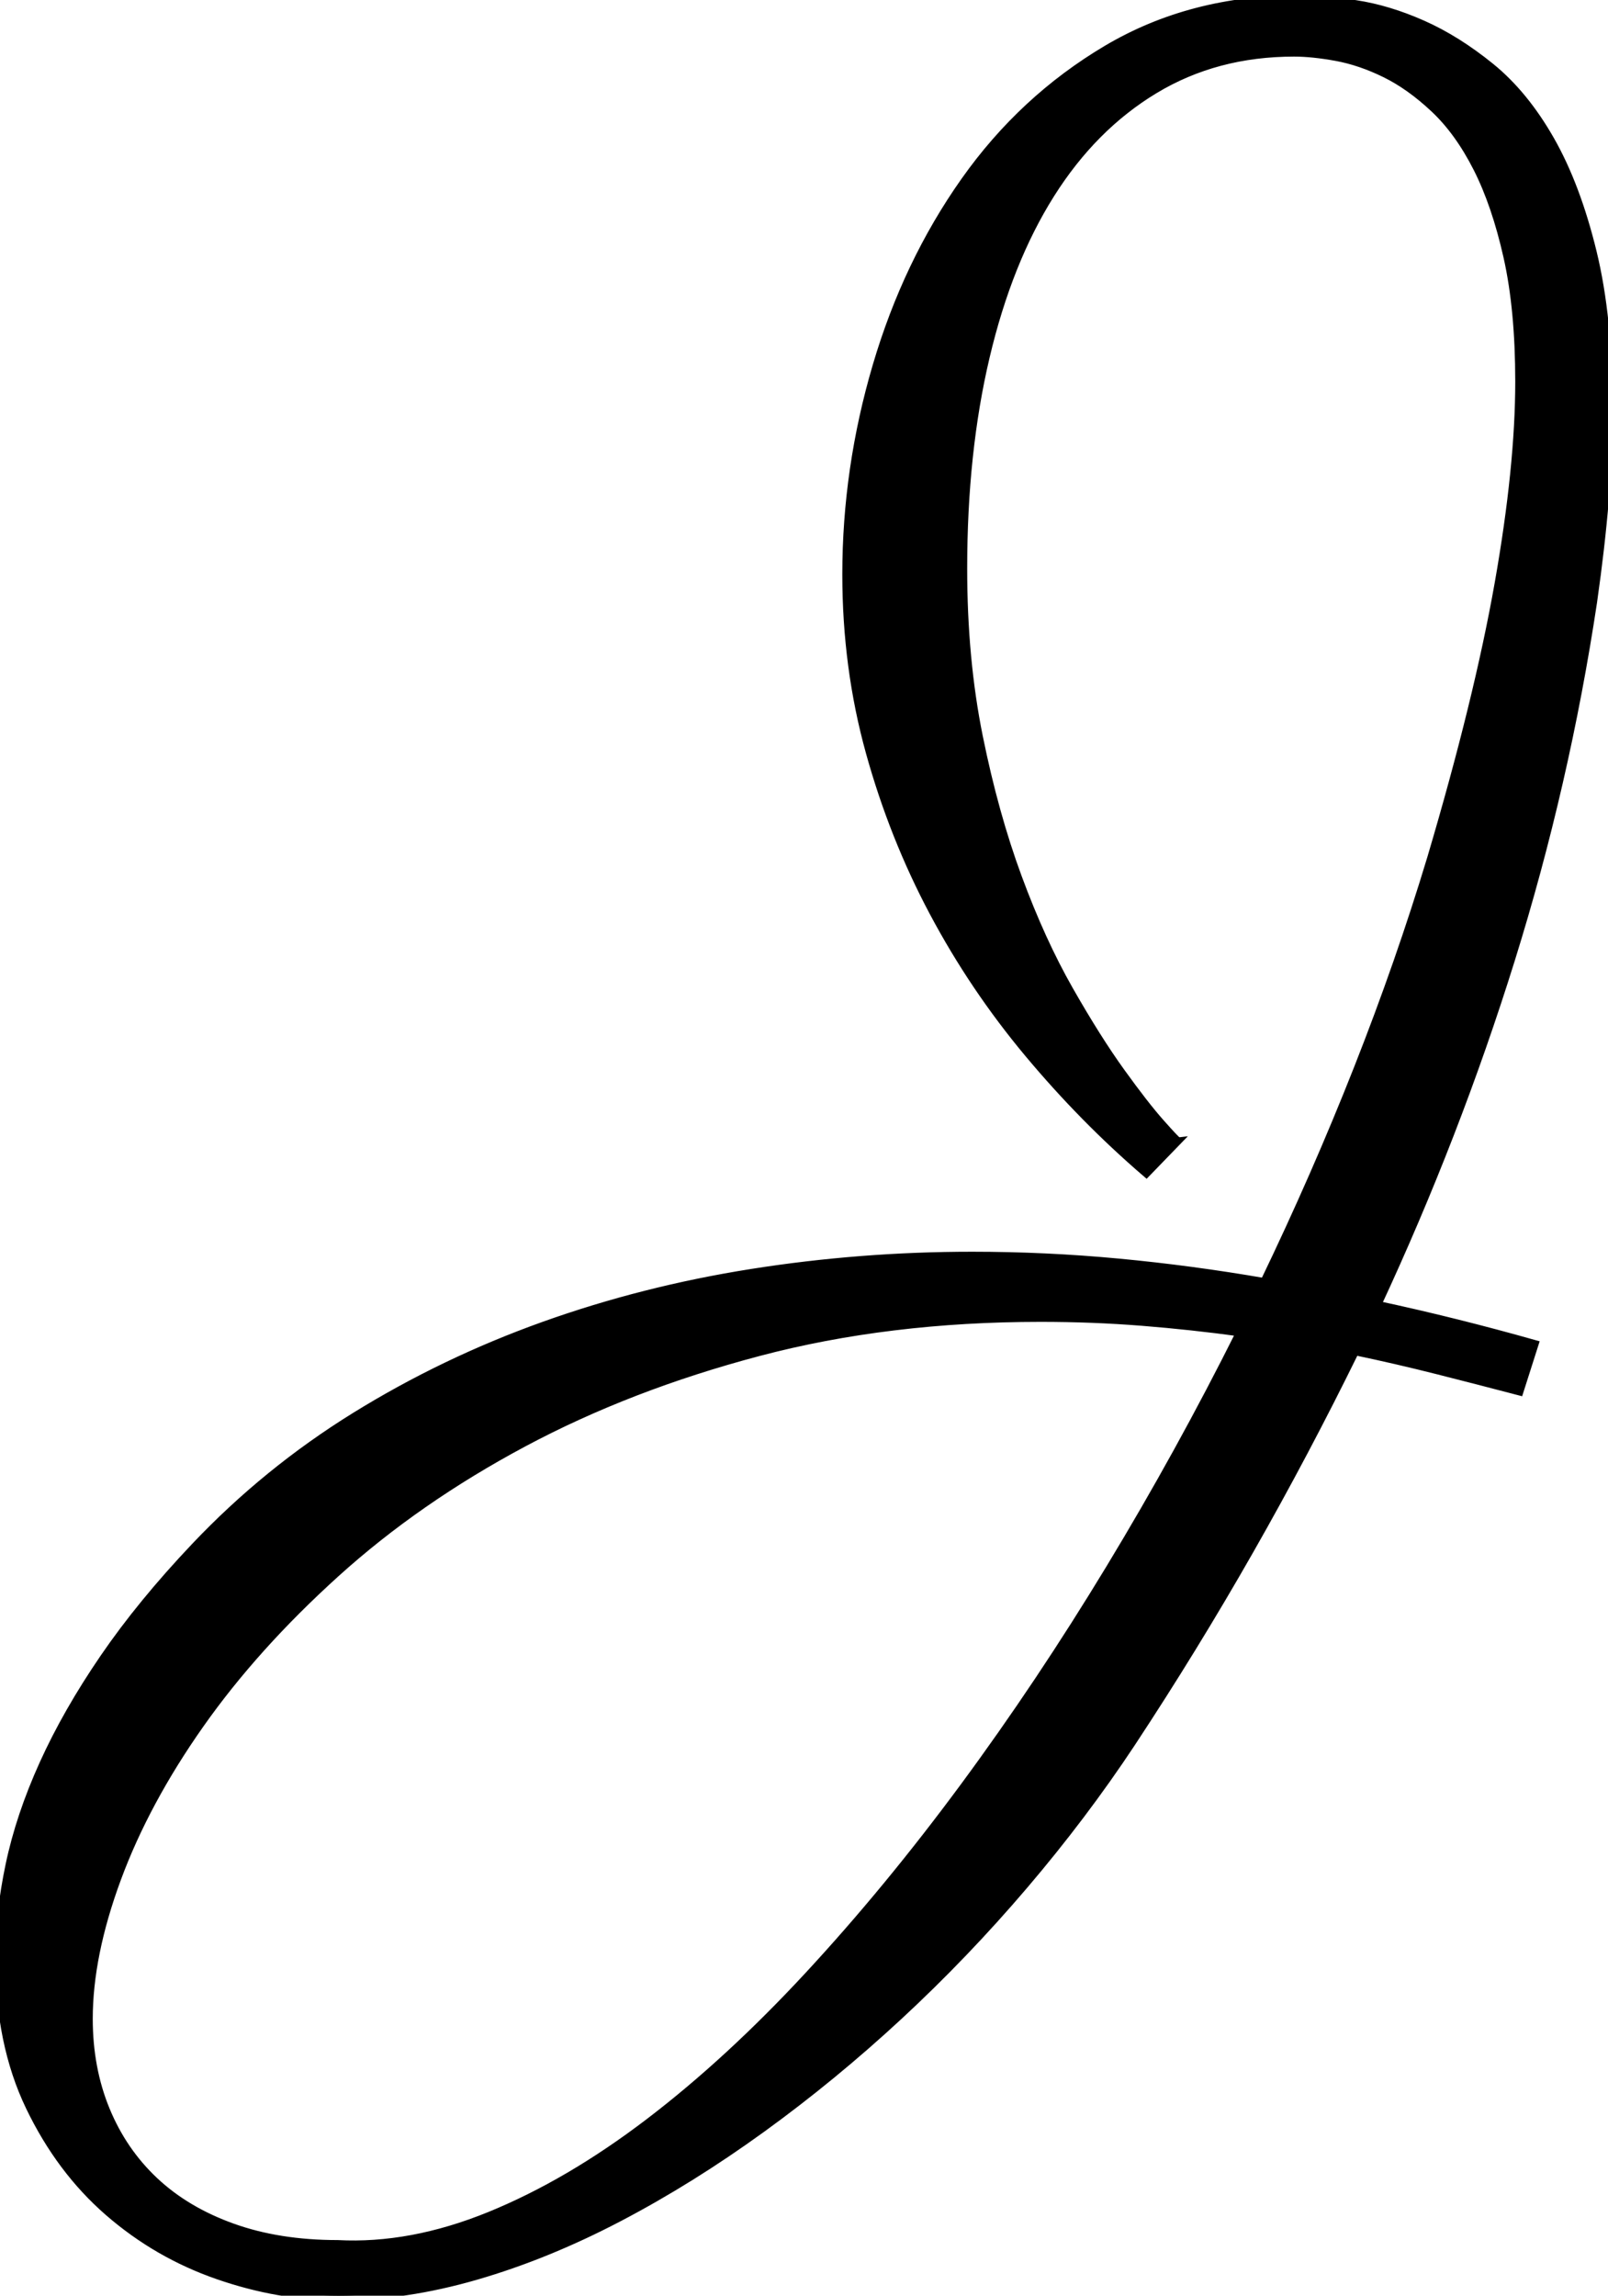 <svg width="160.547" height="229.102" viewBox="0 0 160.547 229.102" xmlns="http://www.w3.org/2000/svg"><g id="svgGroup" stroke-linecap="round" fill-rule="evenodd" font-size="9pt" stroke="#000" stroke-width="0.25mm" fill="#000" style="stroke:#000;stroke-width:0.25mm;fill:#000"><path d="M 153.125 134.18 L 151.661 138.77 Q 147.559 137.695 143.506 136.67 Q 139.453 135.645 135.254 134.766 Q 130.274 144.922 124.707 154.688 Q 119.141 164.453 112.891 173.926 Q 108.106 181.152 102.198 188.086 Q 96.289 195.02 89.698 201.123 Q 83.106 207.227 76.026 212.354 Q 68.946 217.48 61.768 221.24 Q 54.59 225 47.51 227.051 Q 40.43 229.102 33.789 229.102 Q 27.832 229.102 21.778 227.002 Q 15.723 224.902 10.889 220.703 Q 6.055 216.504 3.028 210.205 Q 0 203.906 0 195.41 Q 0 191.016 1.026 186.133 Q 2.051 181.25 4.395 176.074 Q 6.739 170.898 10.45 165.479 Q 14.161 160.059 19.532 154.395 Q 26.661 146.875 35.498 141.406 Q 44.336 135.938 54.297 132.373 Q 64.258 128.809 75.098 127.1 Q 85.938 125.391 97.071 125.391 Q 104.395 125.391 111.67 126.074 Q 118.946 126.758 126.27 128.027 Q 131.446 117.285 135.645 106.641 Q 139.844 95.996 142.969 85.645 Q 147.657 69.824 149.707 58.203 Q 151.758 46.582 151.758 38.086 Q 151.758 30.859 150.586 25.635 Q 149.414 20.41 147.559 16.748 Q 145.703 13.086 143.262 10.791 Q 140.821 8.496 138.33 7.275 Q 135.84 6.055 133.448 5.615 Q 131.055 5.176 129.2 5.176 Q 121.387 5.176 115.235 8.887 Q 109.082 12.598 104.834 19.336 Q 100.586 26.074 98.34 35.596 Q 96.094 45.117 96.094 56.738 Q 96.094 65.82 97.657 73.535 Q 99.219 81.25 101.563 87.598 Q 103.907 93.945 106.69 98.828 Q 109.473 103.711 111.866 107.031 Q 114.258 110.352 115.821 112.109 Q 117.383 113.867 117.481 113.867 L 114.453 116.992 Q 108.203 111.621 102.735 105.078 Q 97.266 98.535 93.262 91.016 Q 89.258 83.496 86.914 75.049 Q 84.571 66.602 84.571 57.324 Q 84.571 46.777 87.598 36.523 Q 90.625 26.27 96.387 18.115 Q 102.149 9.961 110.547 4.98 Q 118.946 0 129.688 0 Q 132.129 0 135.352 0.488 Q 138.575 0.977 141.993 2.49 Q 145.411 4.004 148.78 6.738 Q 152.149 9.473 154.737 14.014 Q 157.325 18.555 158.936 25.146 Q 160.547 31.738 160.547 40.918 Q 160.547 45.117 160.157 49.854 Q 159.766 54.59 158.985 60.059 Q 156.25 78.223 150.782 95.752 Q 145.313 113.281 137.403 130.273 Q 141.504 131.152 145.411 132.129 Q 149.317 133.105 153.125 134.18 Z M 33.692 224.023 Q 41.016 224.414 48.926 221.191 Q 56.836 217.969 64.844 211.865 Q 72.852 205.762 80.811 197.168 Q 88.77 188.574 96.338 178.32 Q 103.907 168.066 110.889 156.543 Q 117.871 145.02 123.926 132.91 Q 118.946 132.227 114.014 131.836 Q 109.082 131.445 103.907 131.445 Q 88.672 131.445 75.733 134.863 Q 62.793 138.281 52.198 143.945 Q 41.602 149.609 33.496 156.934 Q 25.391 164.258 19.922 172.021 Q 14.453 179.785 11.621 187.451 Q 8.789 195.117 8.789 201.465 Q 8.789 206.445 10.498 210.596 Q 12.207 214.746 15.381 217.725 Q 18.555 220.703 23.194 222.363 Q 27.832 224.023 33.692 224.023 Z" id="0" vector-effect="non-scaling-stroke"/></g></svg>